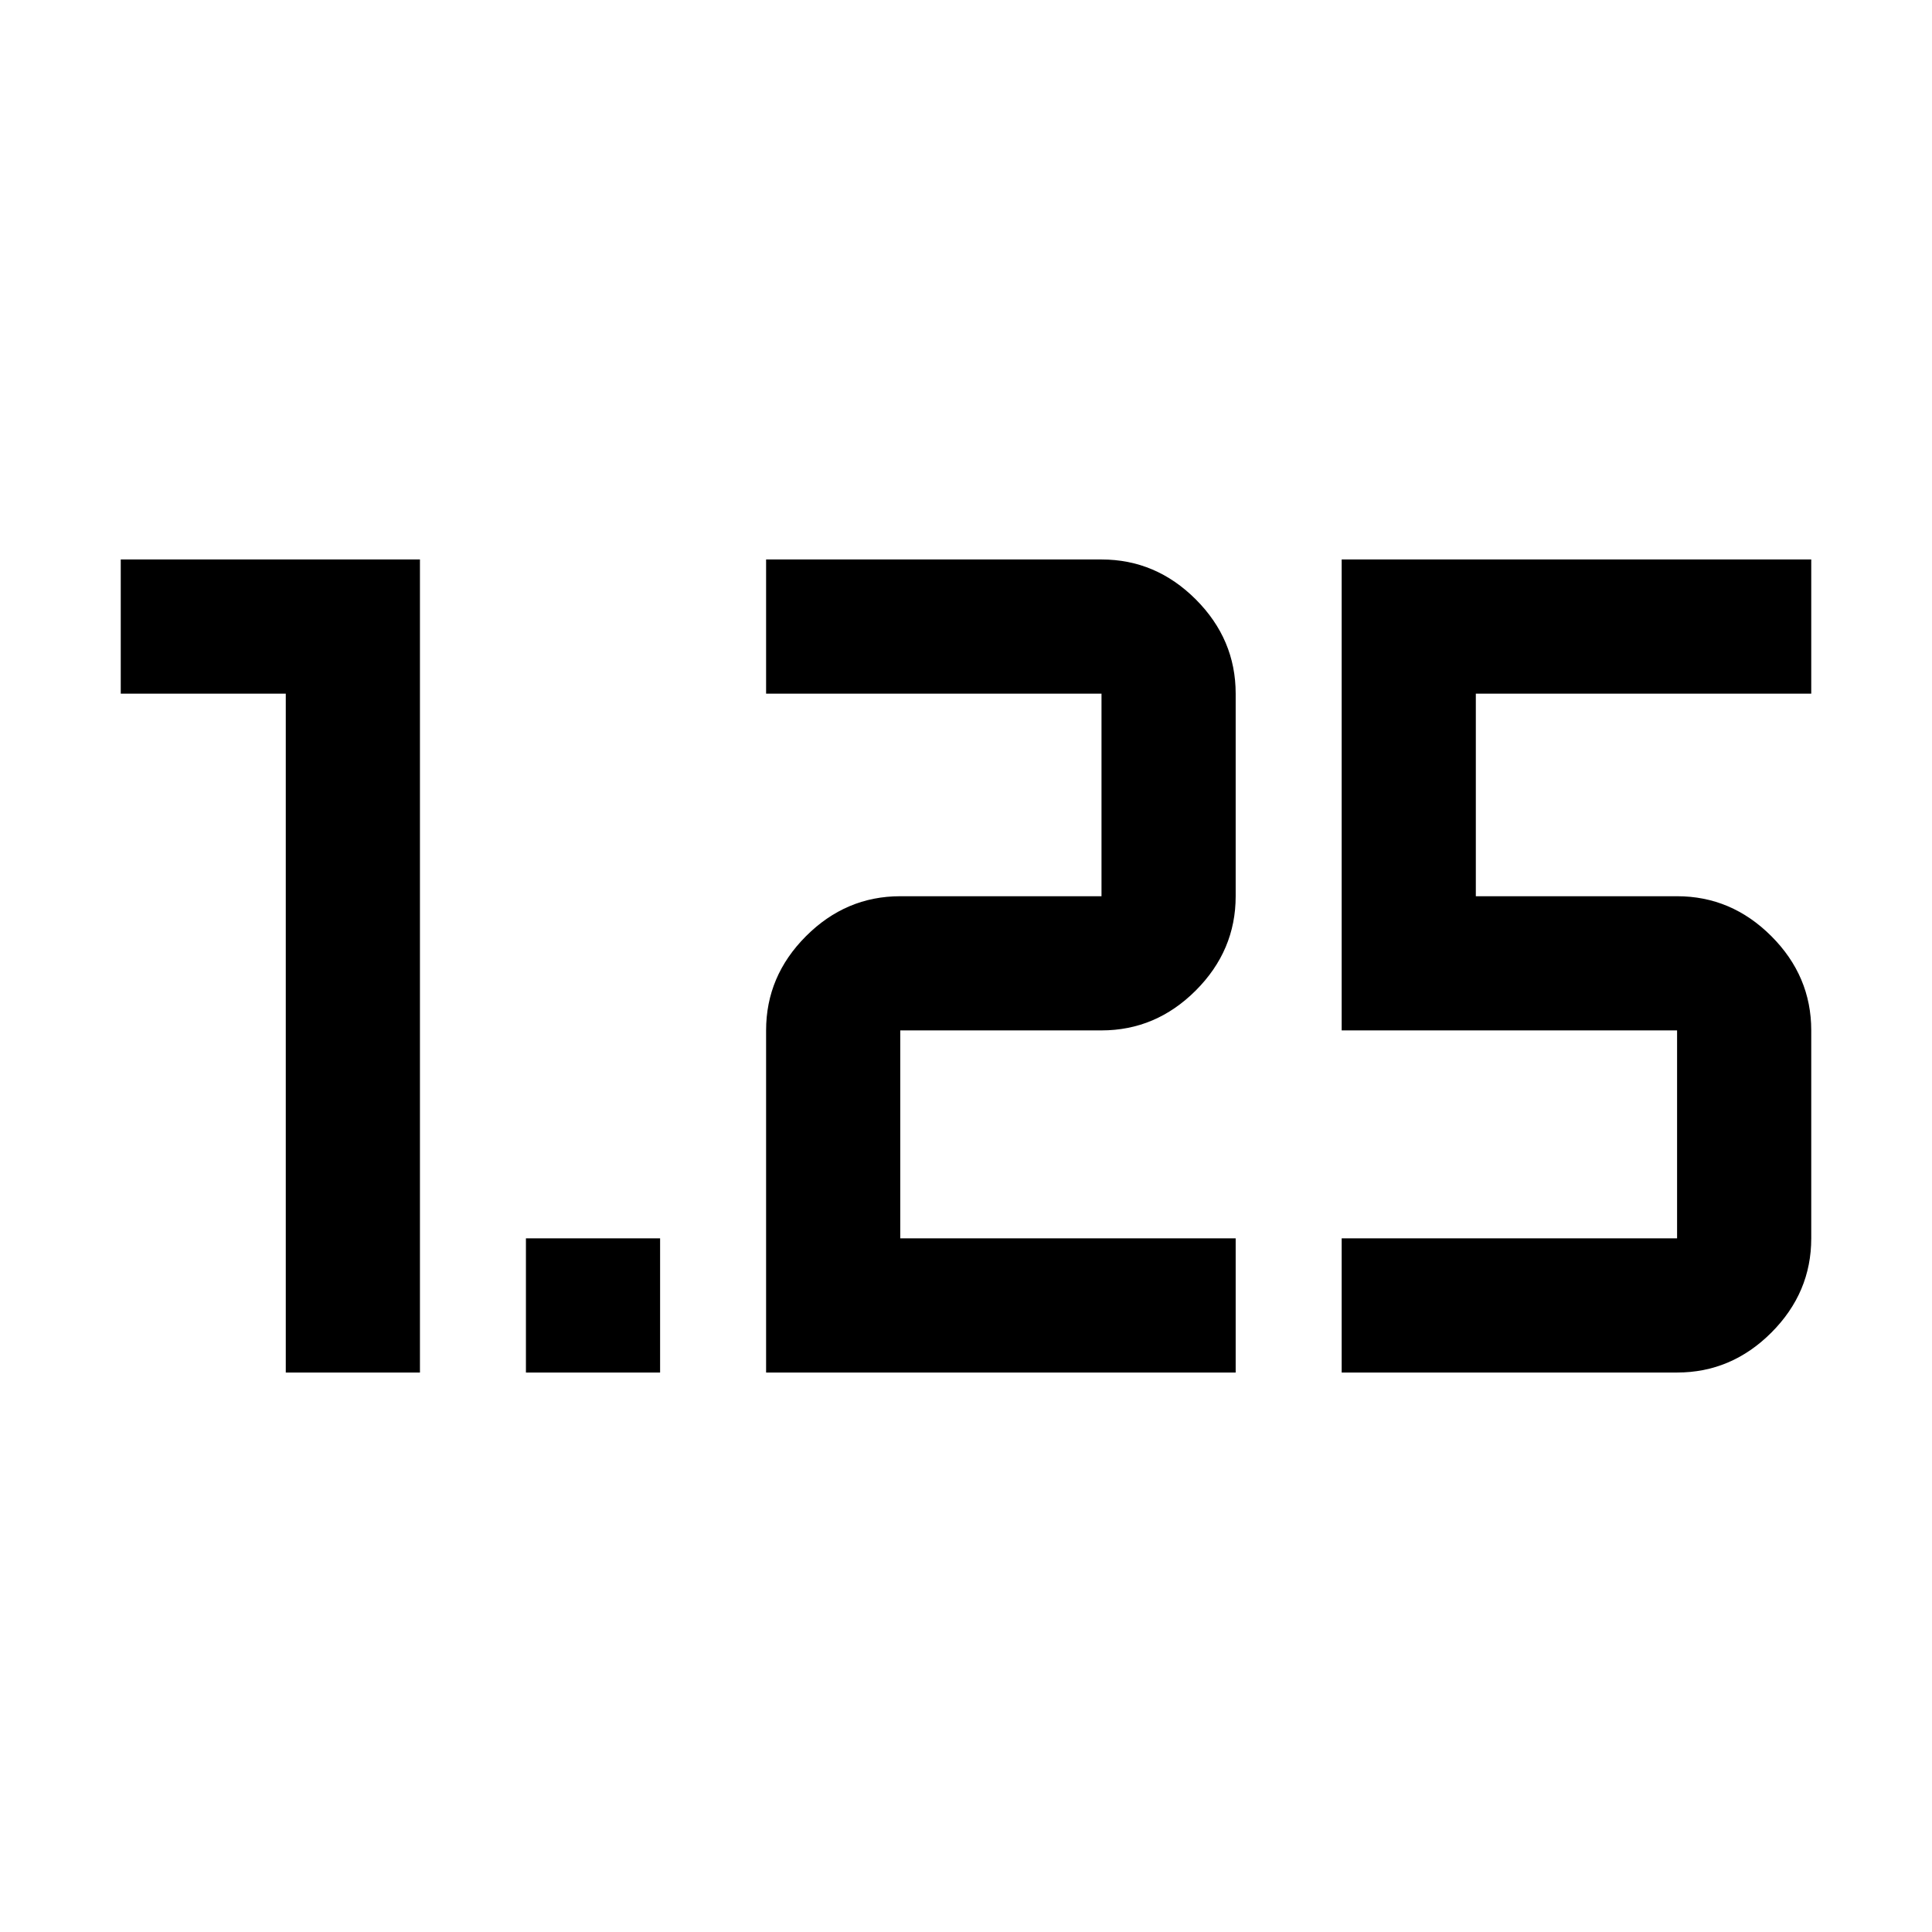 <svg xmlns="http://www.w3.org/2000/svg" height="40" viewBox="0 -960 960 960" width="40"><path d="M261.33-278v-66.67H328V-278h-66.67Zm405.34 0v-66.67h166.66V-448H666.67v-234H900v66.67H733.33v100.66h100q27 0 46.84 19.84Q900-475 900-448v103.33q0 27-19.83 46.84Q860.33-278 833.33-278H666.67Zm-286 0v-170q0-27 19.83-46.83 19.83-19.84 46.83-19.84h100v-100.66H380.67V-682h166.66q27 0 46.84 19.83Q614-642.33 614-615.33v100.66q0 27-19.83 46.84Q574.33-448 547.33-448h-100v103.33H614V-278H380.67ZM142-278v-337.33H60V-682h148.67v404H142Z"/></svg>